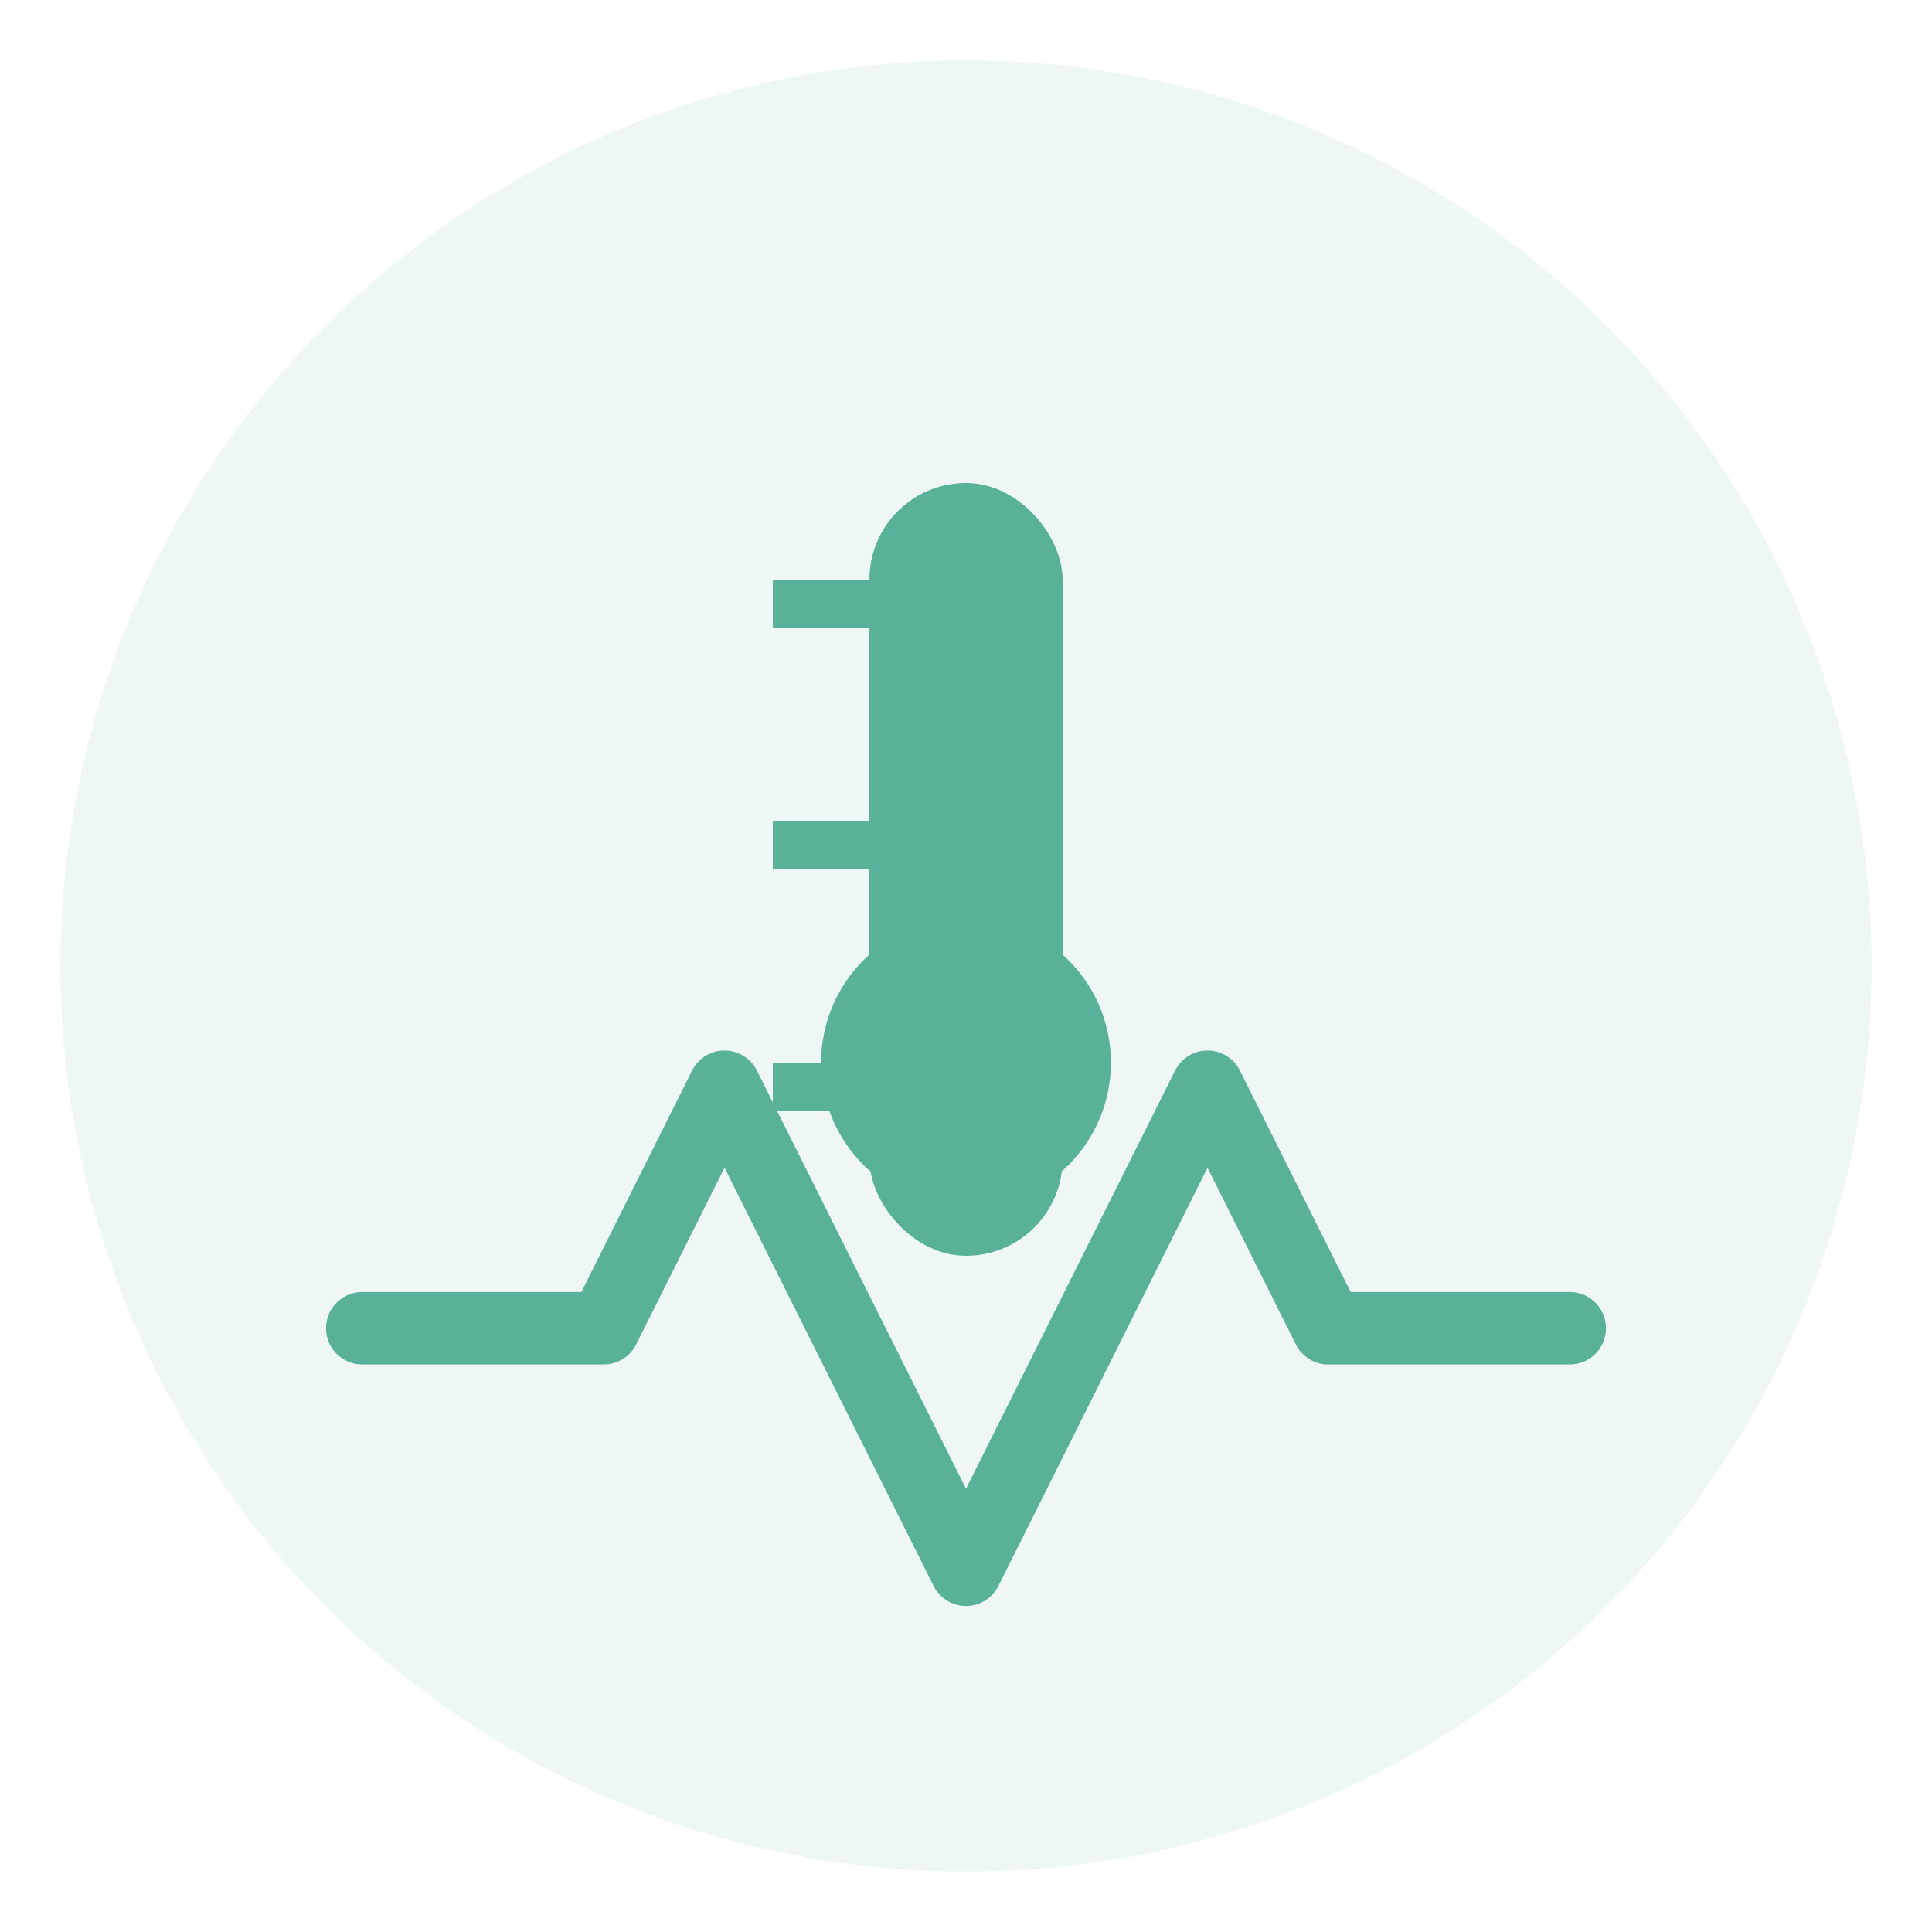 <?xml version="1.0" encoding="UTF-8"?>
<svg width="64" height="64" viewBox="0 0 64 64" fill="none" xmlns="http://www.w3.org/2000/svg">
  <!-- Background Circle -->
  <circle cx="32" cy="32" r="30" fill="#5AB19A" opacity="0.1"/>
  
  <!-- Main Icon Group -->
  <g transform="translate(32, 32) scale(0.8)">
    <!-- Thermometer -->
    <rect x="-4" y="-20" width="8" height="32" rx="4" fill="#5AB19A"/>
    <circle cx="0" cy="4" r="6" fill="#5AB19A"/>
    
    <!-- Temperature Lines -->
    <line x1="-8" y1="-15" x2="-4" y2="-15" stroke="#5AB19A" stroke-width="2"/>
    <line x1="-8" y1="-5" x2="-4" y2="-5" stroke="#5AB19A" stroke-width="2"/>
    <line x1="-8" y1="5" x2="-4" y2="5" stroke="#5AB19A" stroke-width="2"/>
    
    <!-- Pulse Line -->
    <path d="M-25 15 L-15 15 L-10 5 L0 25 L10 5 L15 15 L25 15" 
          stroke="#5AB19A" 
          stroke-width="3"
          fill="none"
          stroke-linecap="round"
          stroke-linejoin="round"/>
  </g>
</svg>

